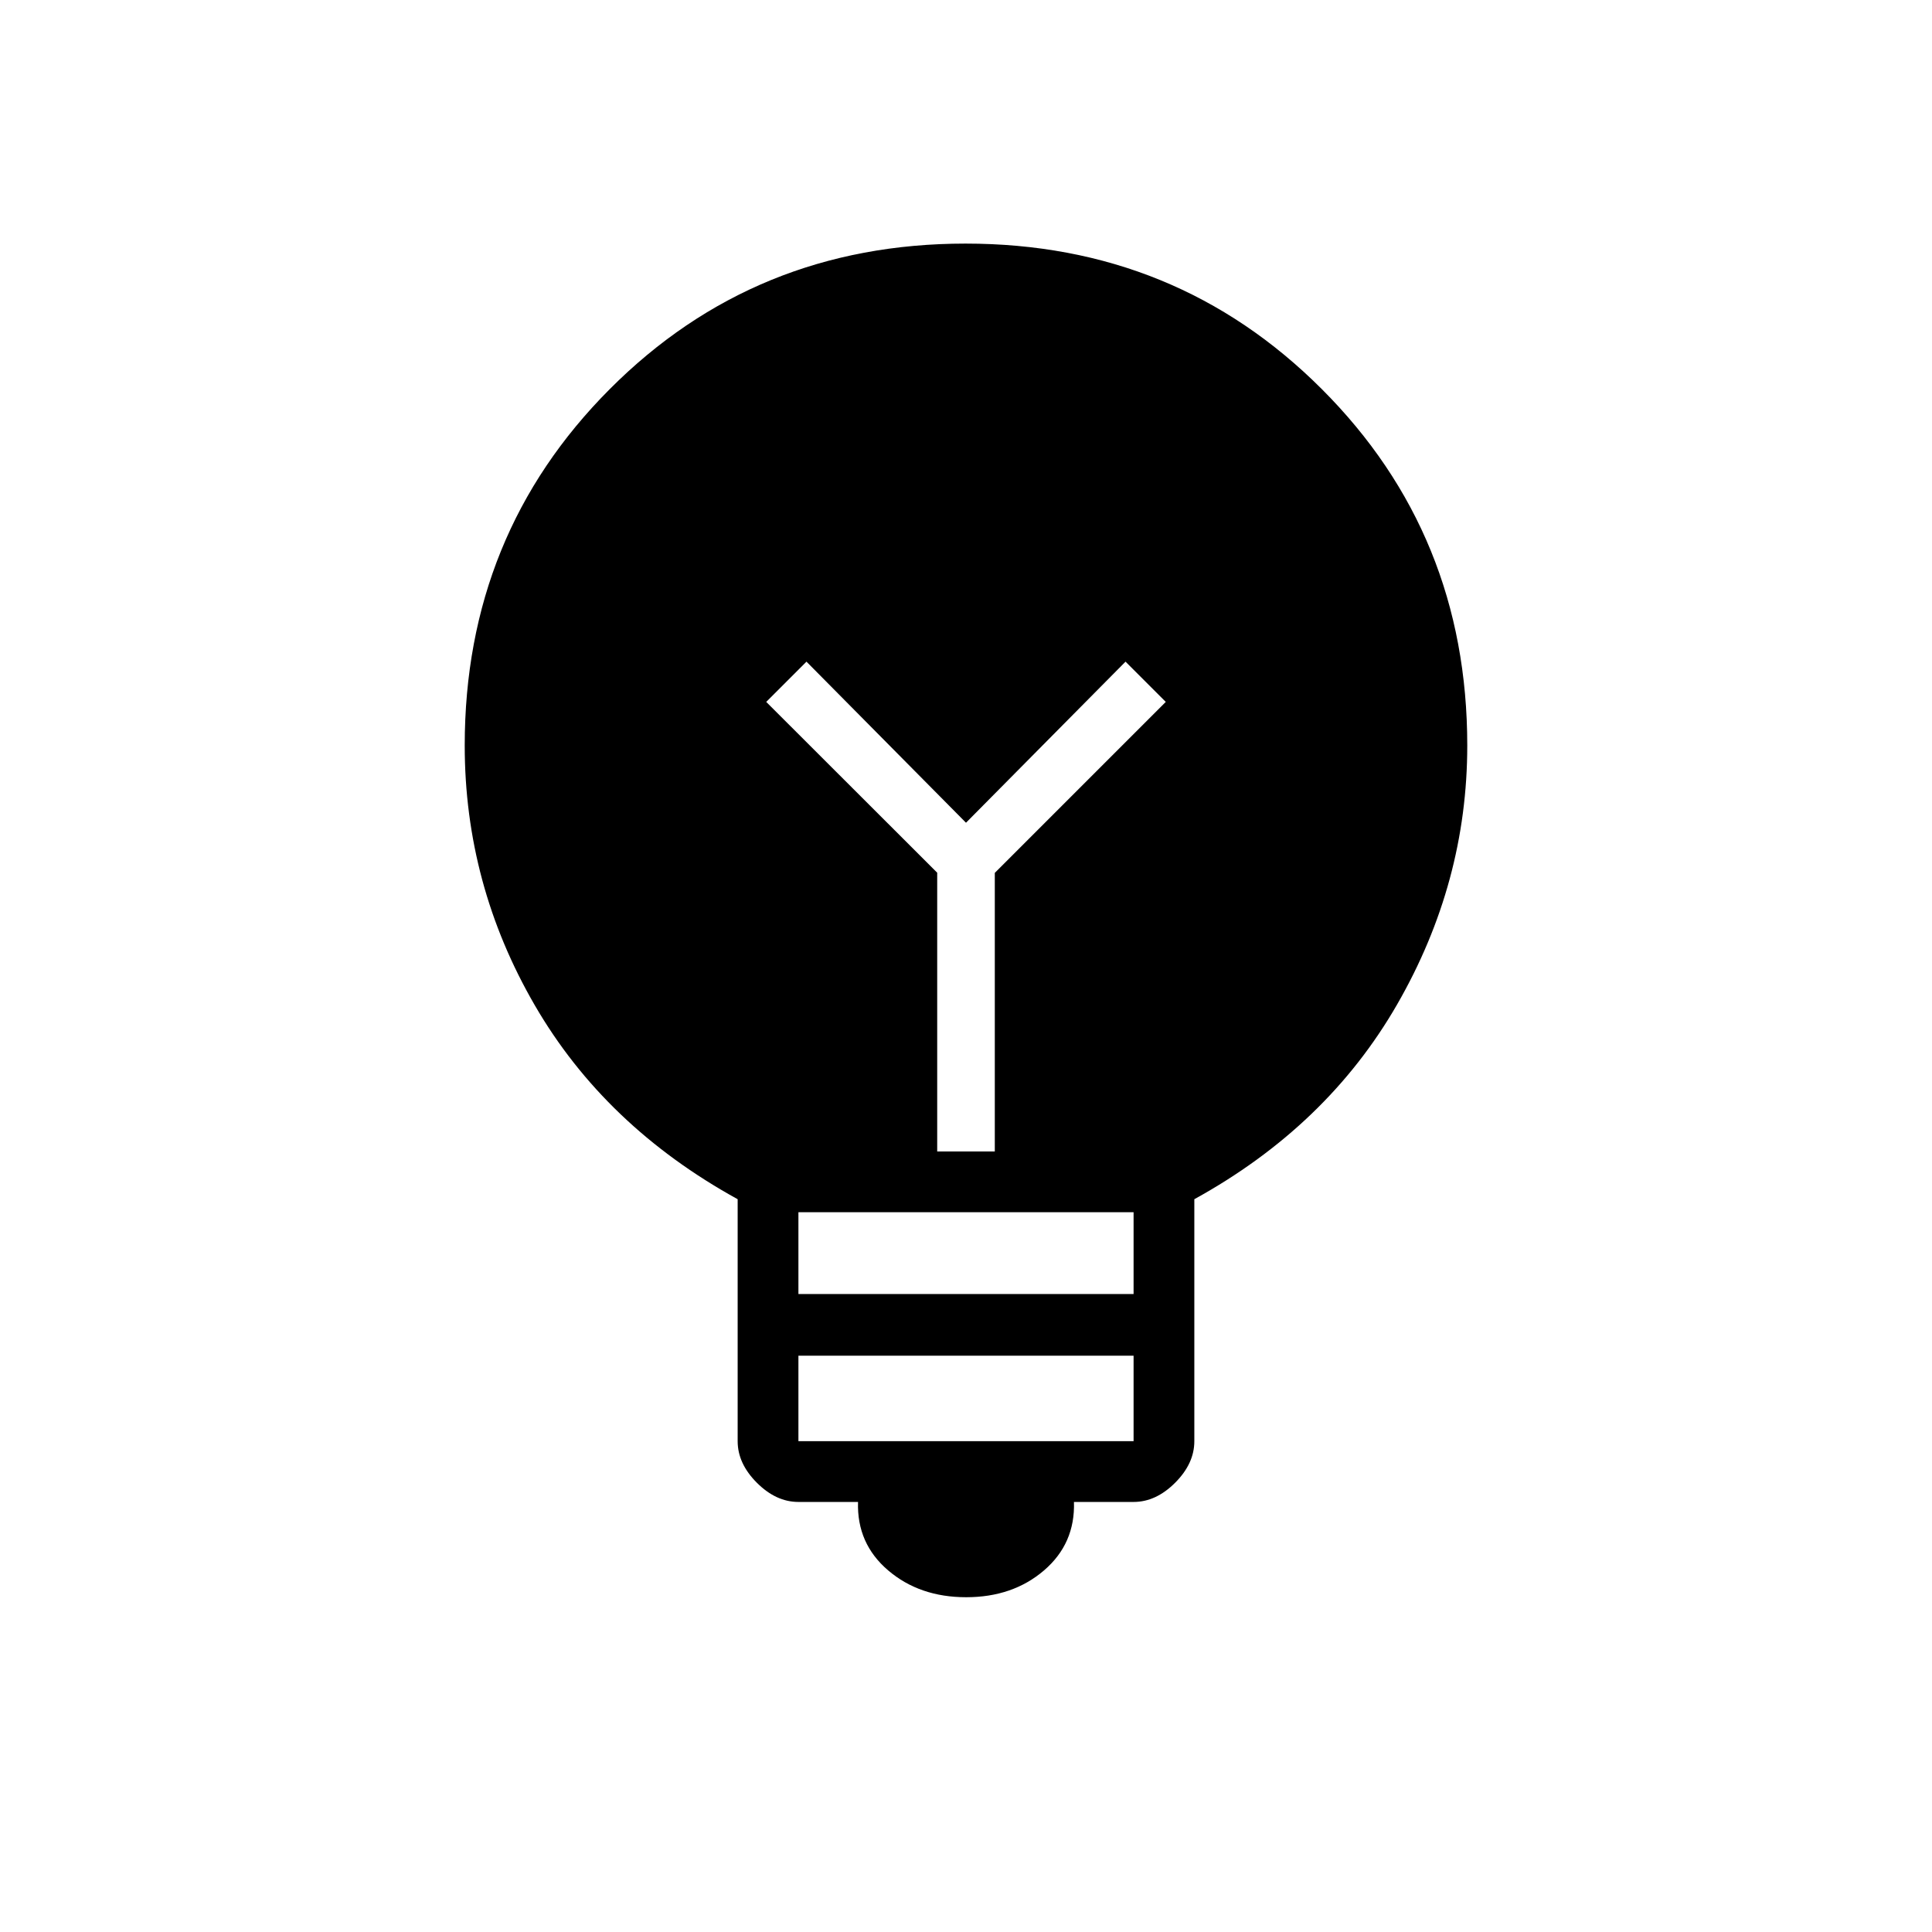 <svg xmlns="http://www.w3.org/2000/svg" height="48" viewBox="0 -960 960 960" width="48"><path d="M480.09-166.35q-23.13 0-38.76-13.32-15.64-13.33-14.98-34.02h-29.62q-11.11 0-20.65-9.54-9.54-9.55-9.54-20.63v-120.26q-66-36.34-100.81-96.38-34.81-60.03-34.81-129.07 0-104.81 72.08-177.1 72.08-72.29 176.79-72.29t177 72.29q72.29 72.29 72.29 177.1 0 68.09-34.81 128.6-34.81 60.51-100.81 96.85v120.26q0 11.08-9.54 20.63-9.54 9.54-20.65 9.54h-29.62q.66 20.69-14.88 34.02-15.54 13.32-38.68 13.32Zm-83.36-77.53h166.54v-42.47H396.73v42.47Zm0-73.12h166.54v-40.65H396.73V-317Zm97.58-70.85v-138.42l84.96-84.96-20-20L480-551.19l-79.27-80.04-20 20 84.96 84.87v138.51h28.62Z"/></svg>